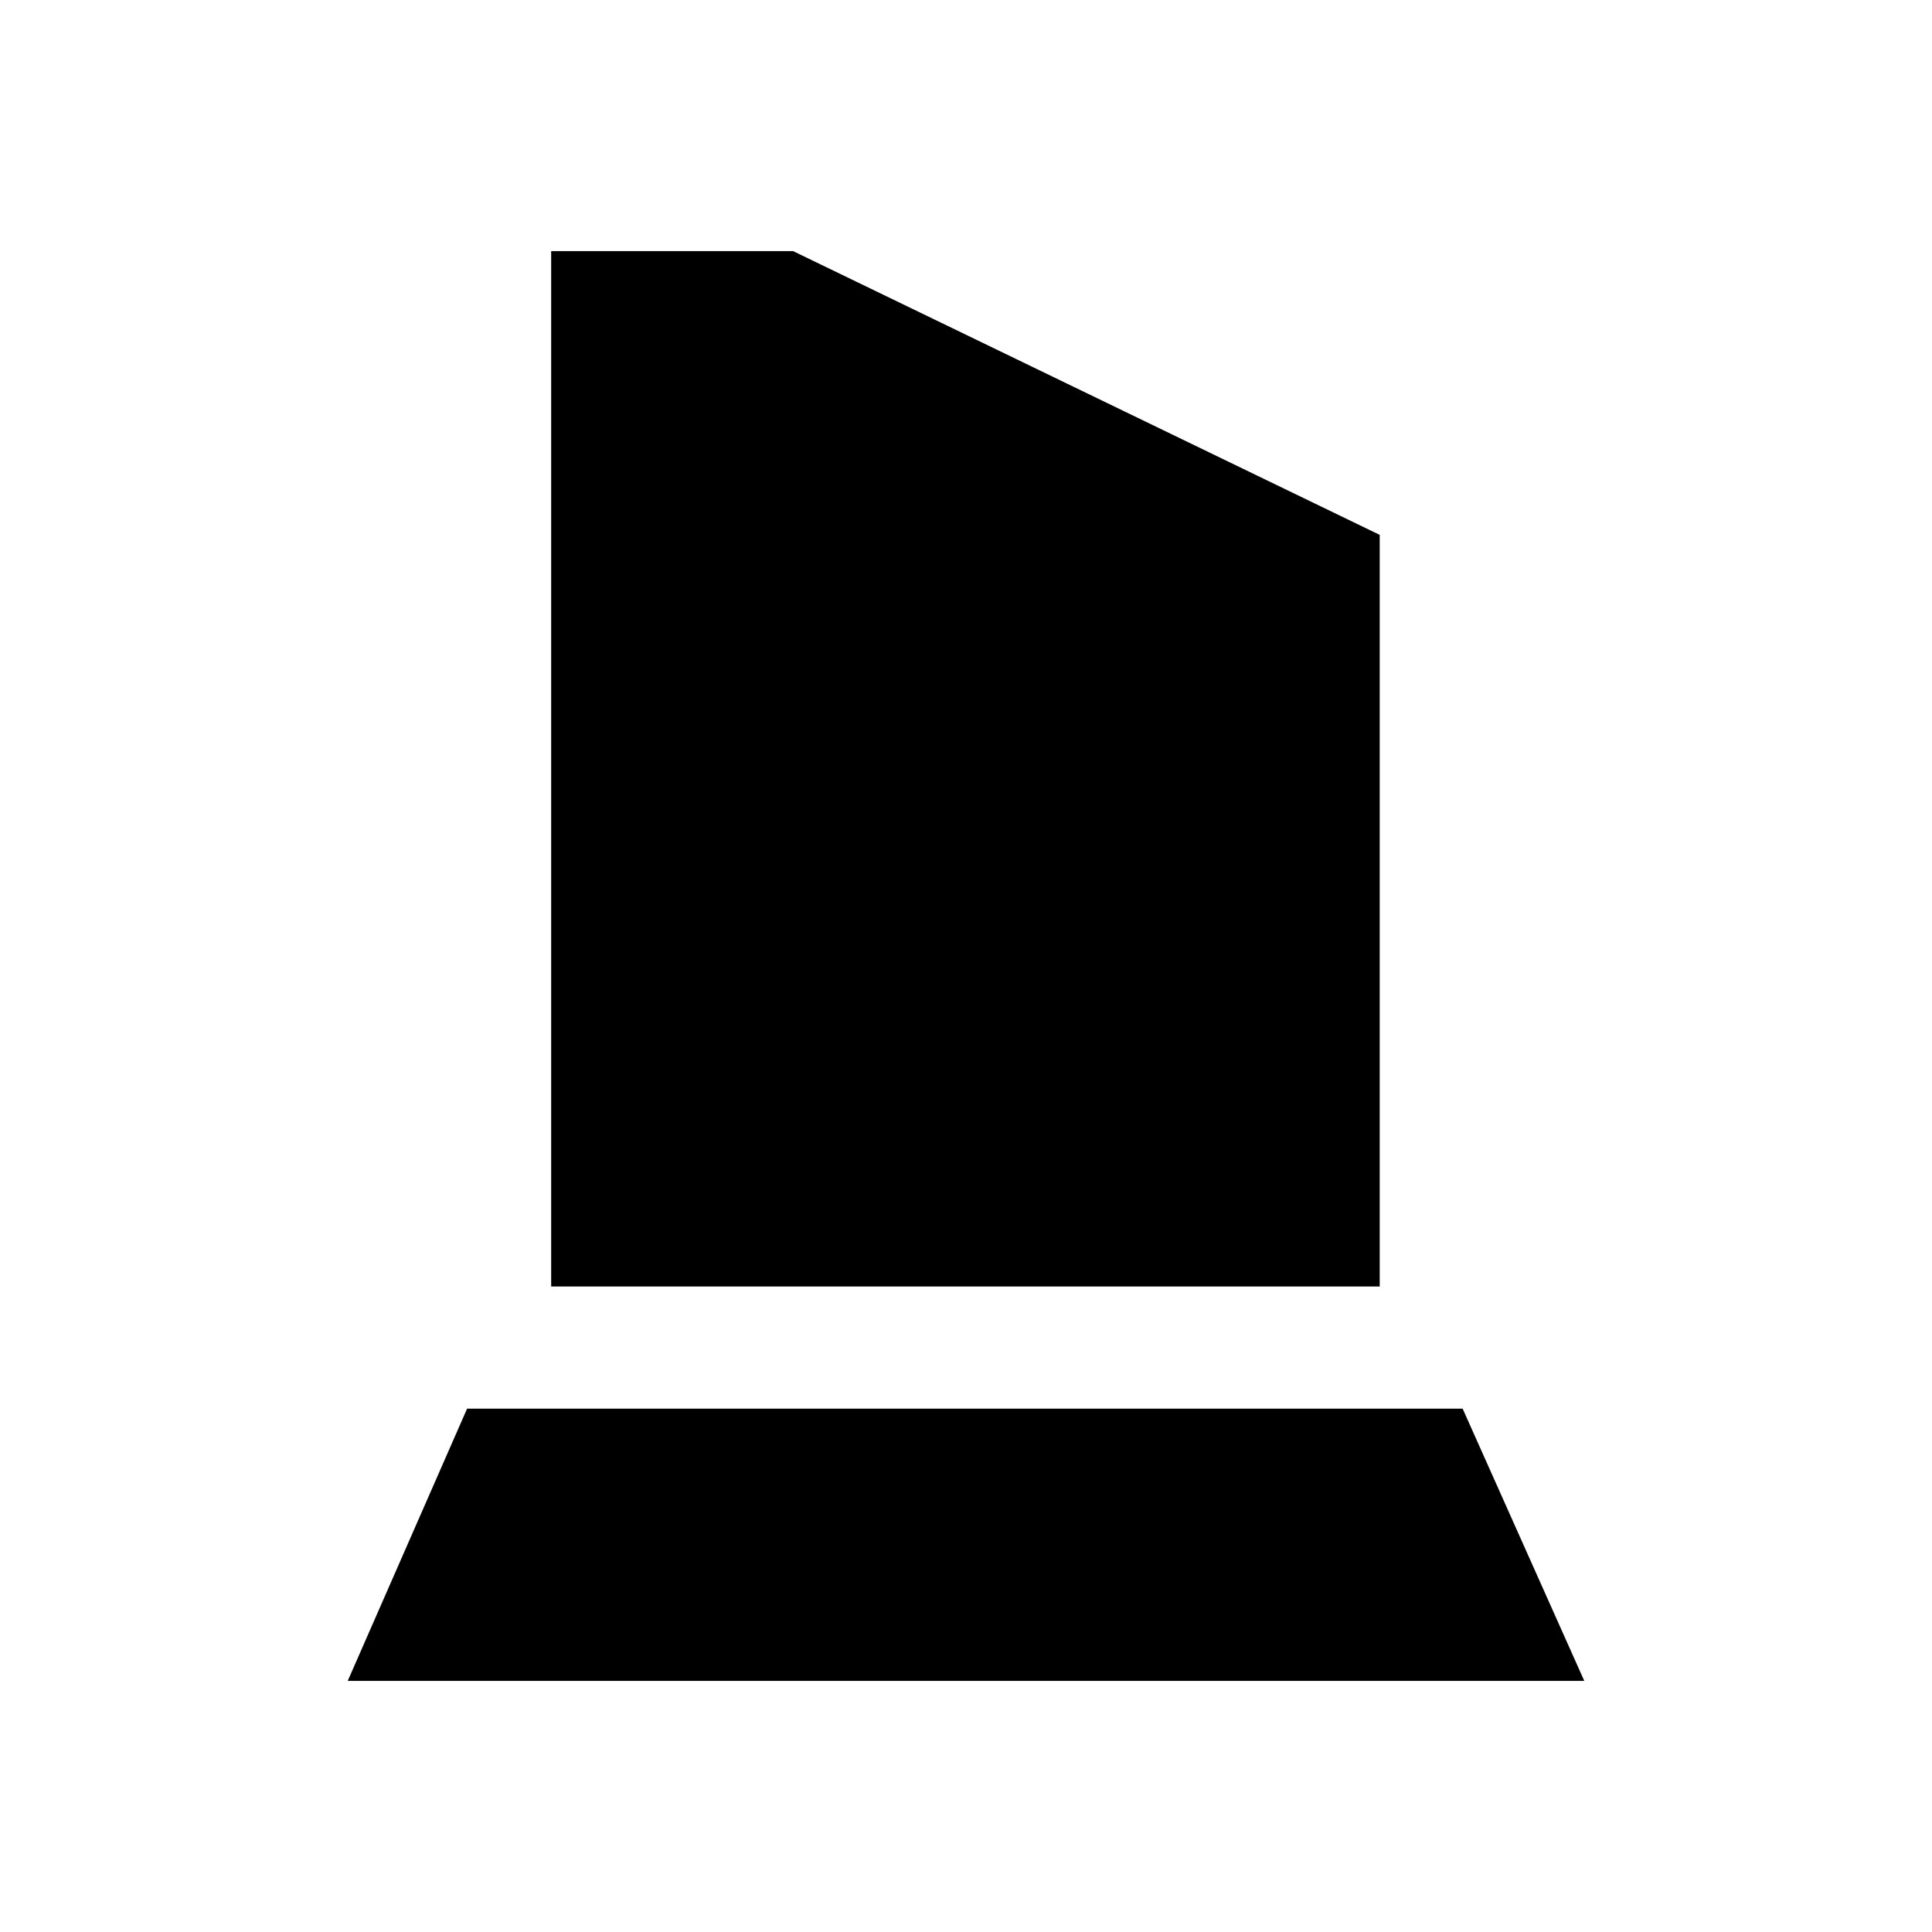 <svg xmlns="http://www.w3.org/2000/svg" height="20" viewBox="0 -960 960 960" width="20"><path d="M273.87-320.74v-514.48h120.22l291.48 141v373.48h-411.7ZM172.78-124.78l59.31-135.26h494.69l60.44 135.26H172.78Z"/></svg>